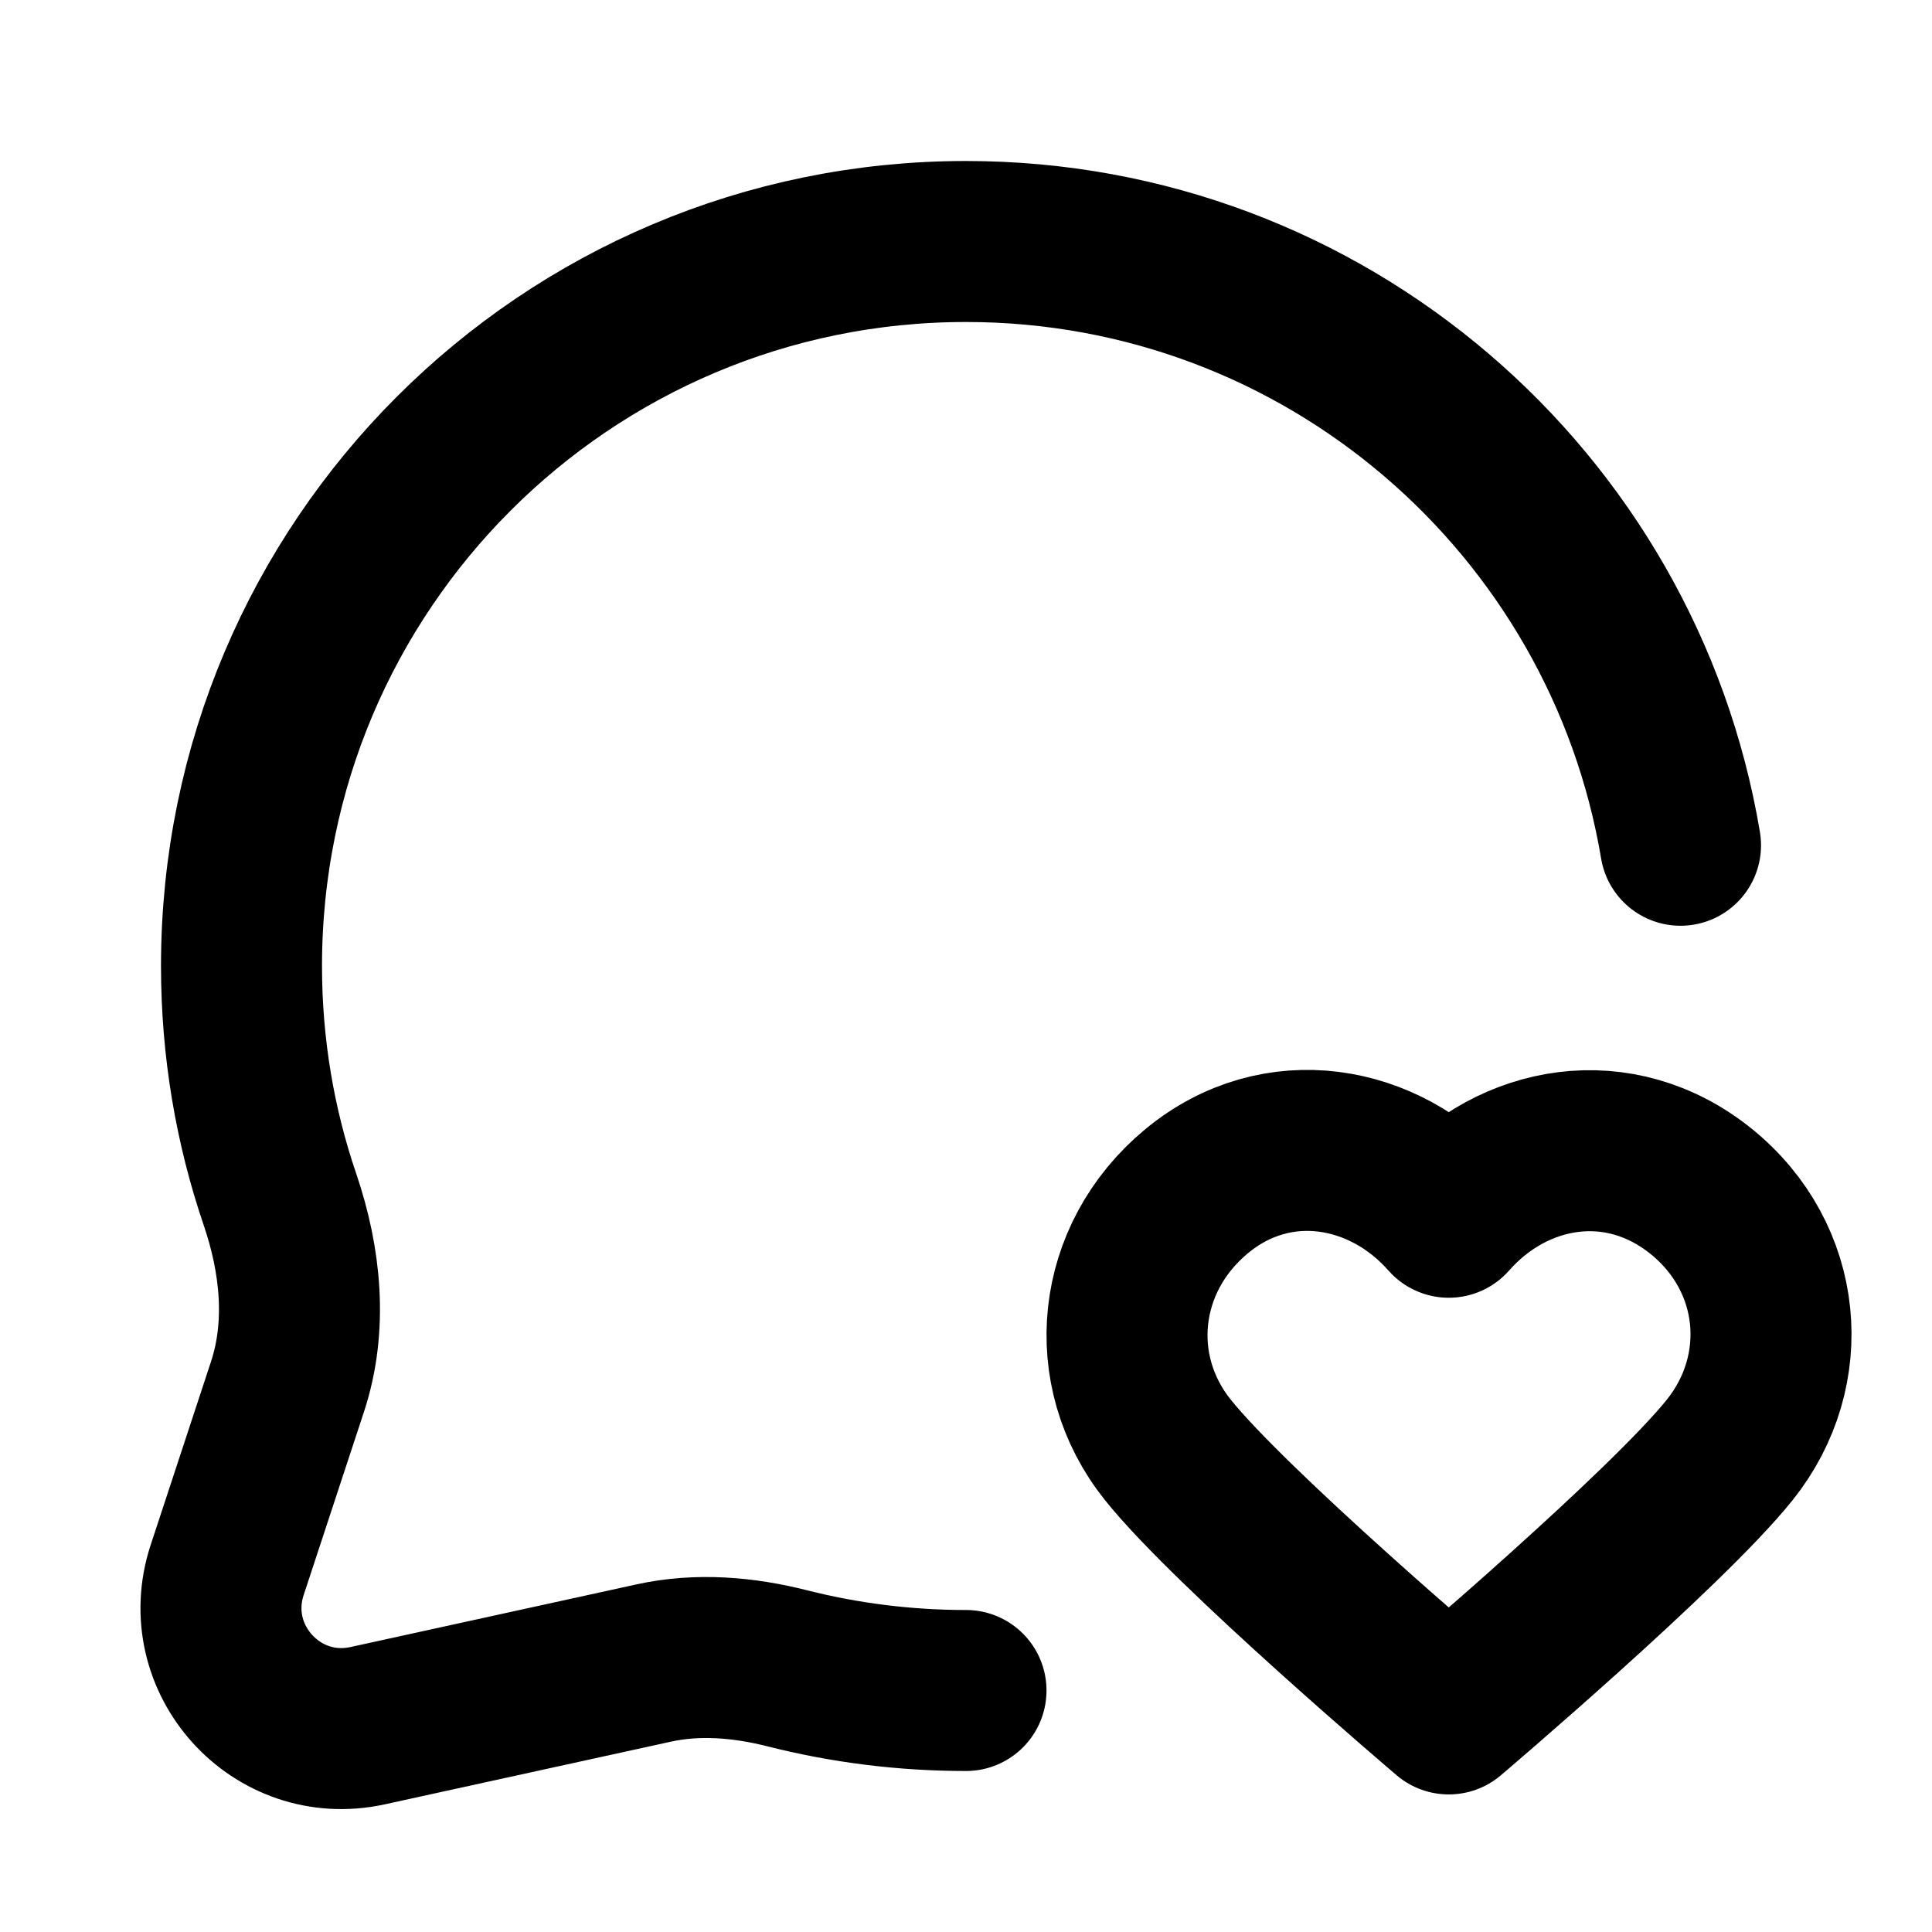 <svg width="24" height="24" viewBox="0 0 24 24" fill="none" xmlns="http://www.w3.org/2000/svg">
<path d="M12 21C11.236 21 10.495 20.905 9.786 20.726C9.24 20.587 8.669 20.538 8.119 20.659L4.568 21.437C3.433 21.686 2.459 20.606 2.822 19.503L3.571 17.227C3.82 16.472 3.735 15.656 3.479 14.903C3.168 13.992 3 13.016 3 12C3 7.029 7.029 3 12 3C16.459 3 20.162 6.243 20.876 10.5M17.997 15.121C17.198 14.212 15.864 13.968 14.862 14.8C13.86 15.633 13.719 17.024 14.506 18.009C15.293 18.993 17.997 21.291 17.997 21.291C17.997 21.291 20.702 18.993 21.489 18.009C22.276 17.024 22.152 15.624 21.133 14.8C20.113 13.977 18.797 14.212 17.997 15.121Z" stroke="currentColor" stroke-width="2" stroke-linecap="round" stroke-linejoin="round"/>
</svg>
